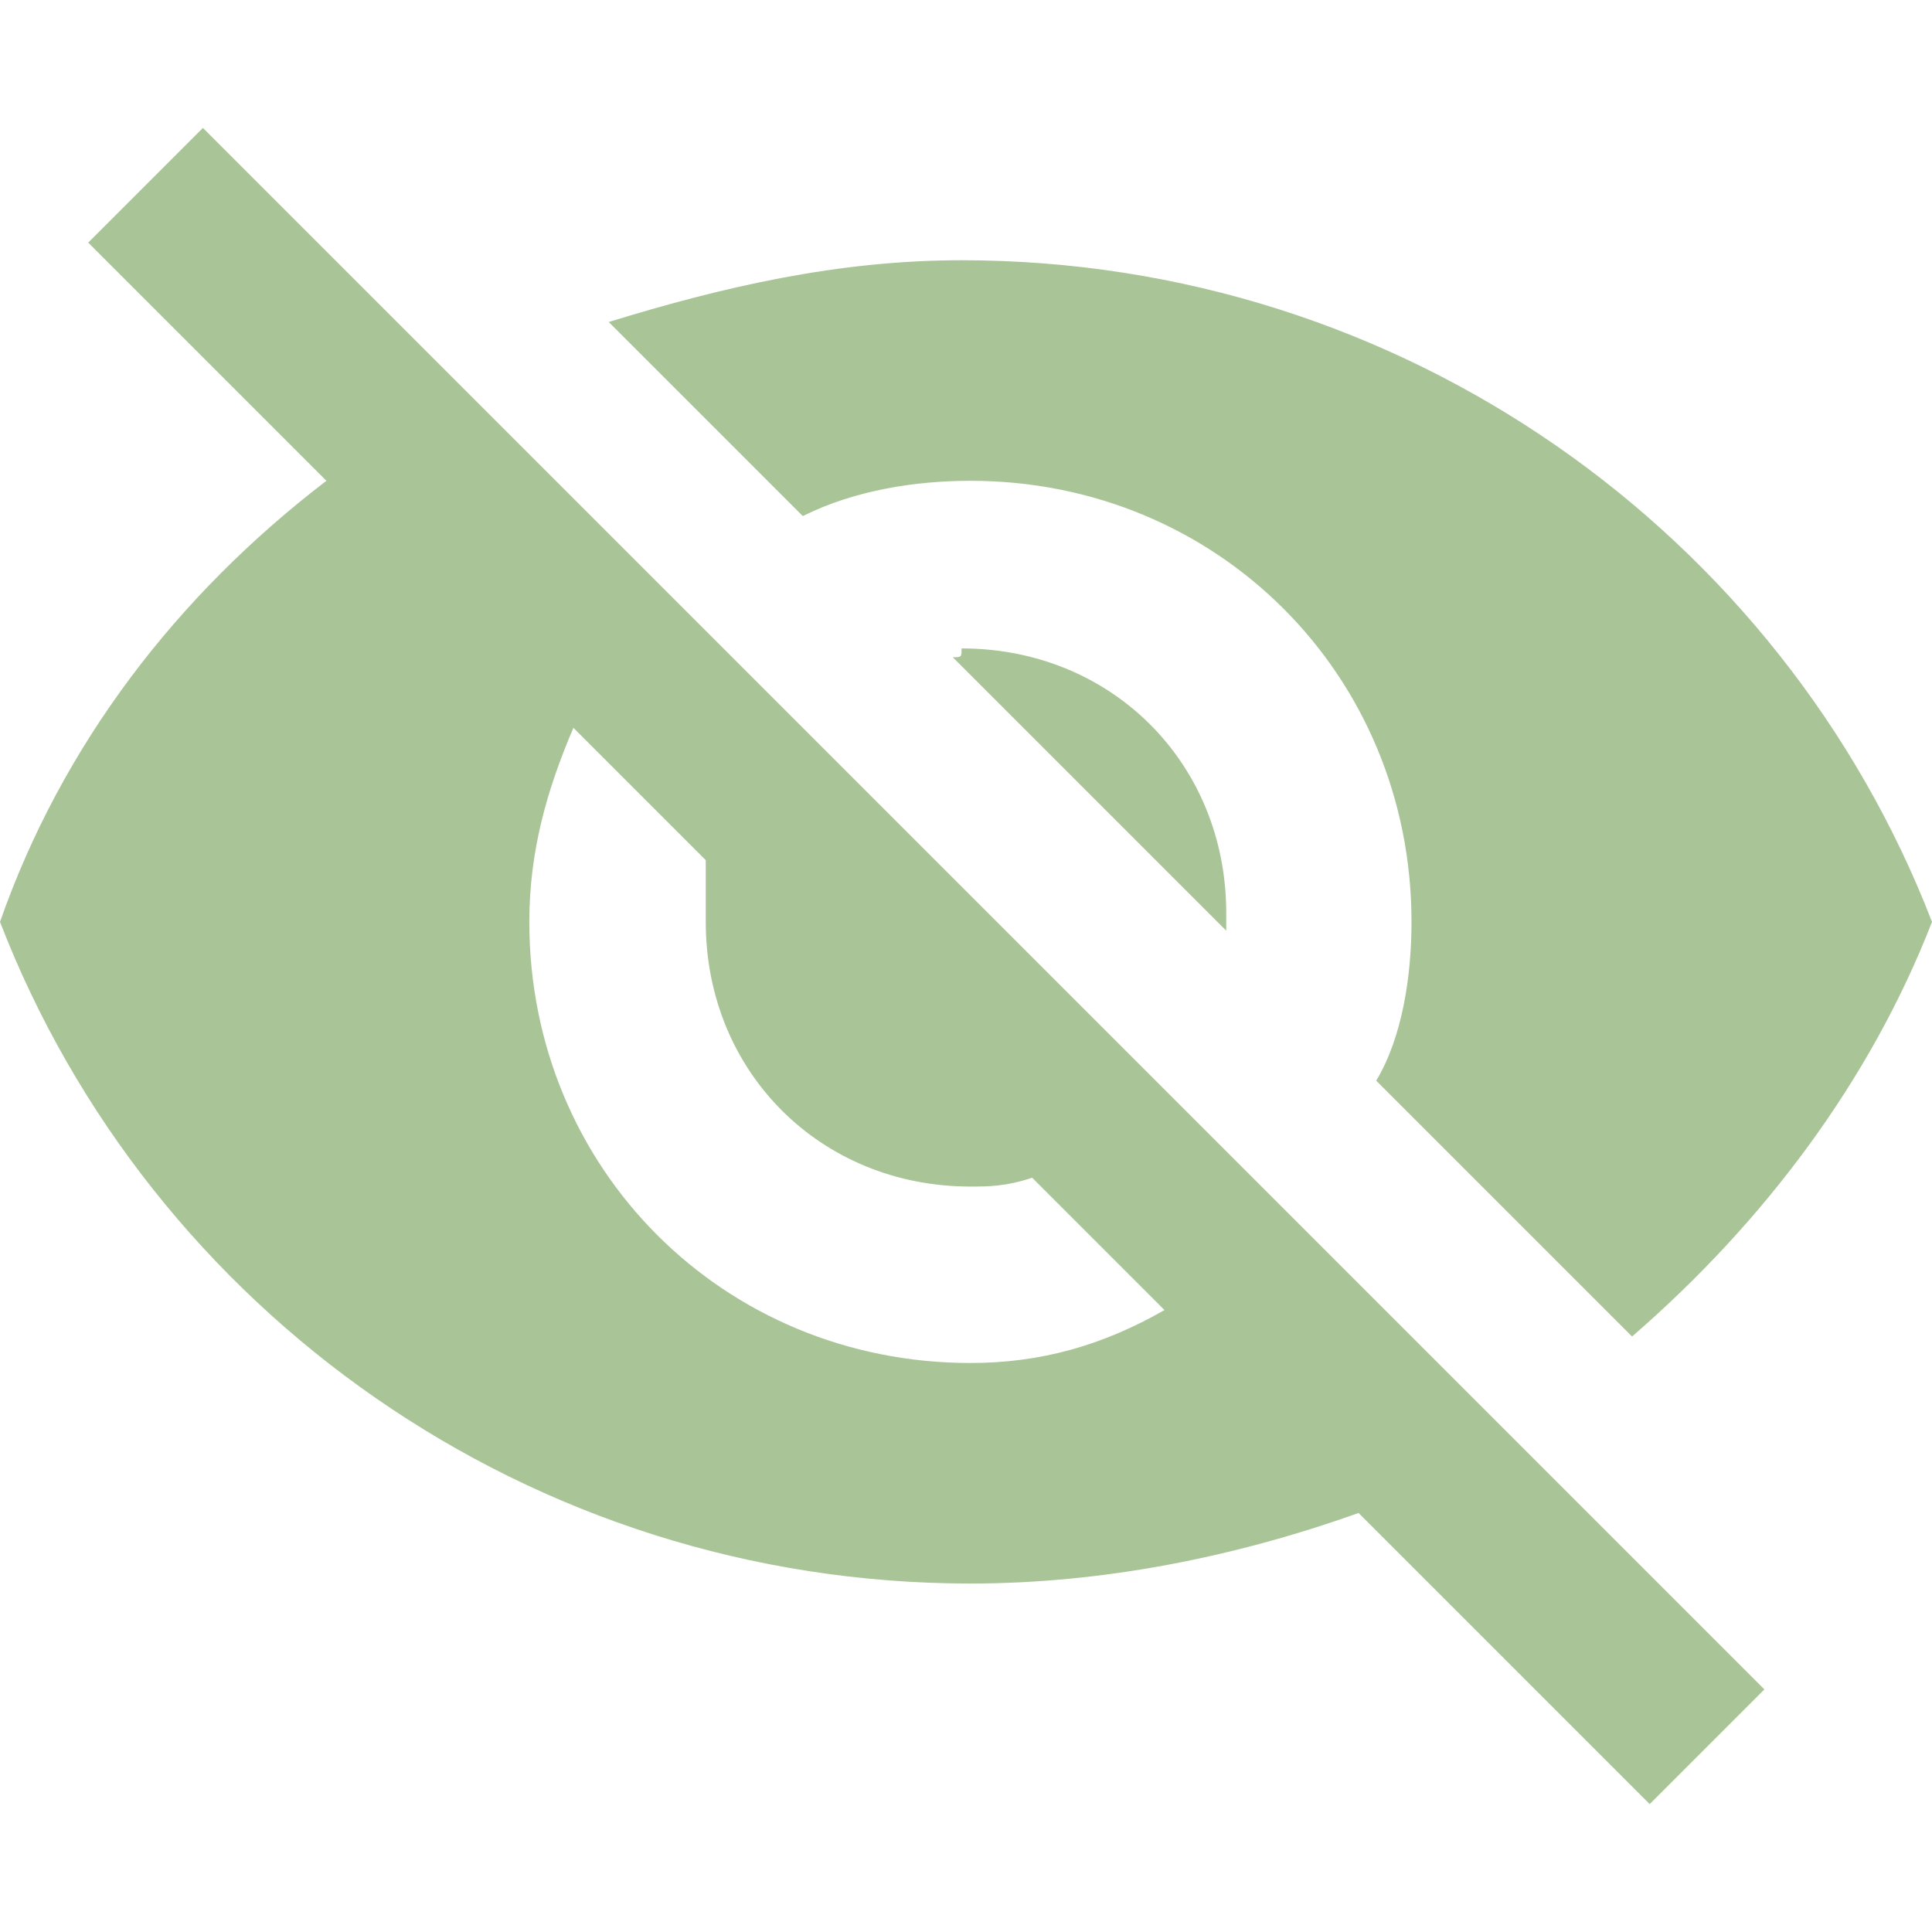 <?xml version="1.0" encoding="iso-8859-1"?>
<!-- Generator: Adobe Illustrator 16.0.0, SVG Export Plug-In . SVG Version: 6.00 Build 0)  -->
<!DOCTYPE svg PUBLIC "-//W3C//DTD SVG 1.1//EN" "http://www.w3.org/Graphics/SVG/1.1/DTD/svg11.dtd">
<svg version="1.1" id="Capa_1" xmlns="http://www.w3.org/2000/svg" xmlns:xlink="http://www.w3.org/1999/xlink" x="0px" y="0px"
	 width="558.45px" height="558.45px" viewBox="0 0 558.45 558.45" style="enable-background:new 0 0 558.45 558.45;"
	 xml:space="preserve">
<g>
	<g id="visibility-off">
		<path fill="#a9c598"  d="M280.5,138.975c71.4,0,127.5,56.1,127.5,127.5c0,15.3-2.55,33.15-10.2,45.9l73.95,73.949
			c38.25-33.149,68.85-73.949,86.7-119.85c-43.351-112.2-153-191.25-280.5-191.25c-35.7,0-68.85,7.65-102,17.85l56.1,56.1
			C247.35,141.525,265.2,138.975,280.5,138.975z M25.5,70.125l58.65,58.65l10.2,10.2c-43.35,33.15-76.5,76.5-94.35,127.5
			c43.35,112.2,153,191.25,280.5,191.25c38.25,0,76.5-7.65,112.2-20.4l10.2,10.2l73.949,73.95l33.15-33.15L58.65,36.975L25.5,70.125
			z M165.75,210.375l38.25,38.25c0,7.65,0,12.75,0,17.85c0,43.35,33.15,76.5,76.5,76.5c5.1,0,10.2,0,17.85-2.55l38.25,38.25
			c-17.85,10.2-35.699,15.3-56.1,15.3c-71.4,0-127.5-56.1-127.5-127.5C153,246.075,158.1,228.225,165.75,210.375z M275.4,189.975
			l79.05,79.05c0-2.55,0-2.55,0-5.1c0-43.35-33.15-76.5-76.5-76.5C277.95,189.975,277.95,189.975,275.4,189.975z"/>
	</g>
</g>
<g>
</g>
<g>
</g>
<g>
</g>
<g>
</g>
<g>
</g>
<g>
</g>
<g>
</g>
<g>
</g>
<g>
</g>
<g>
</g>
<g>
</g>
<g>
</g>
<g>
</g>
<g>
</g>
<g>
</g>
</svg>
